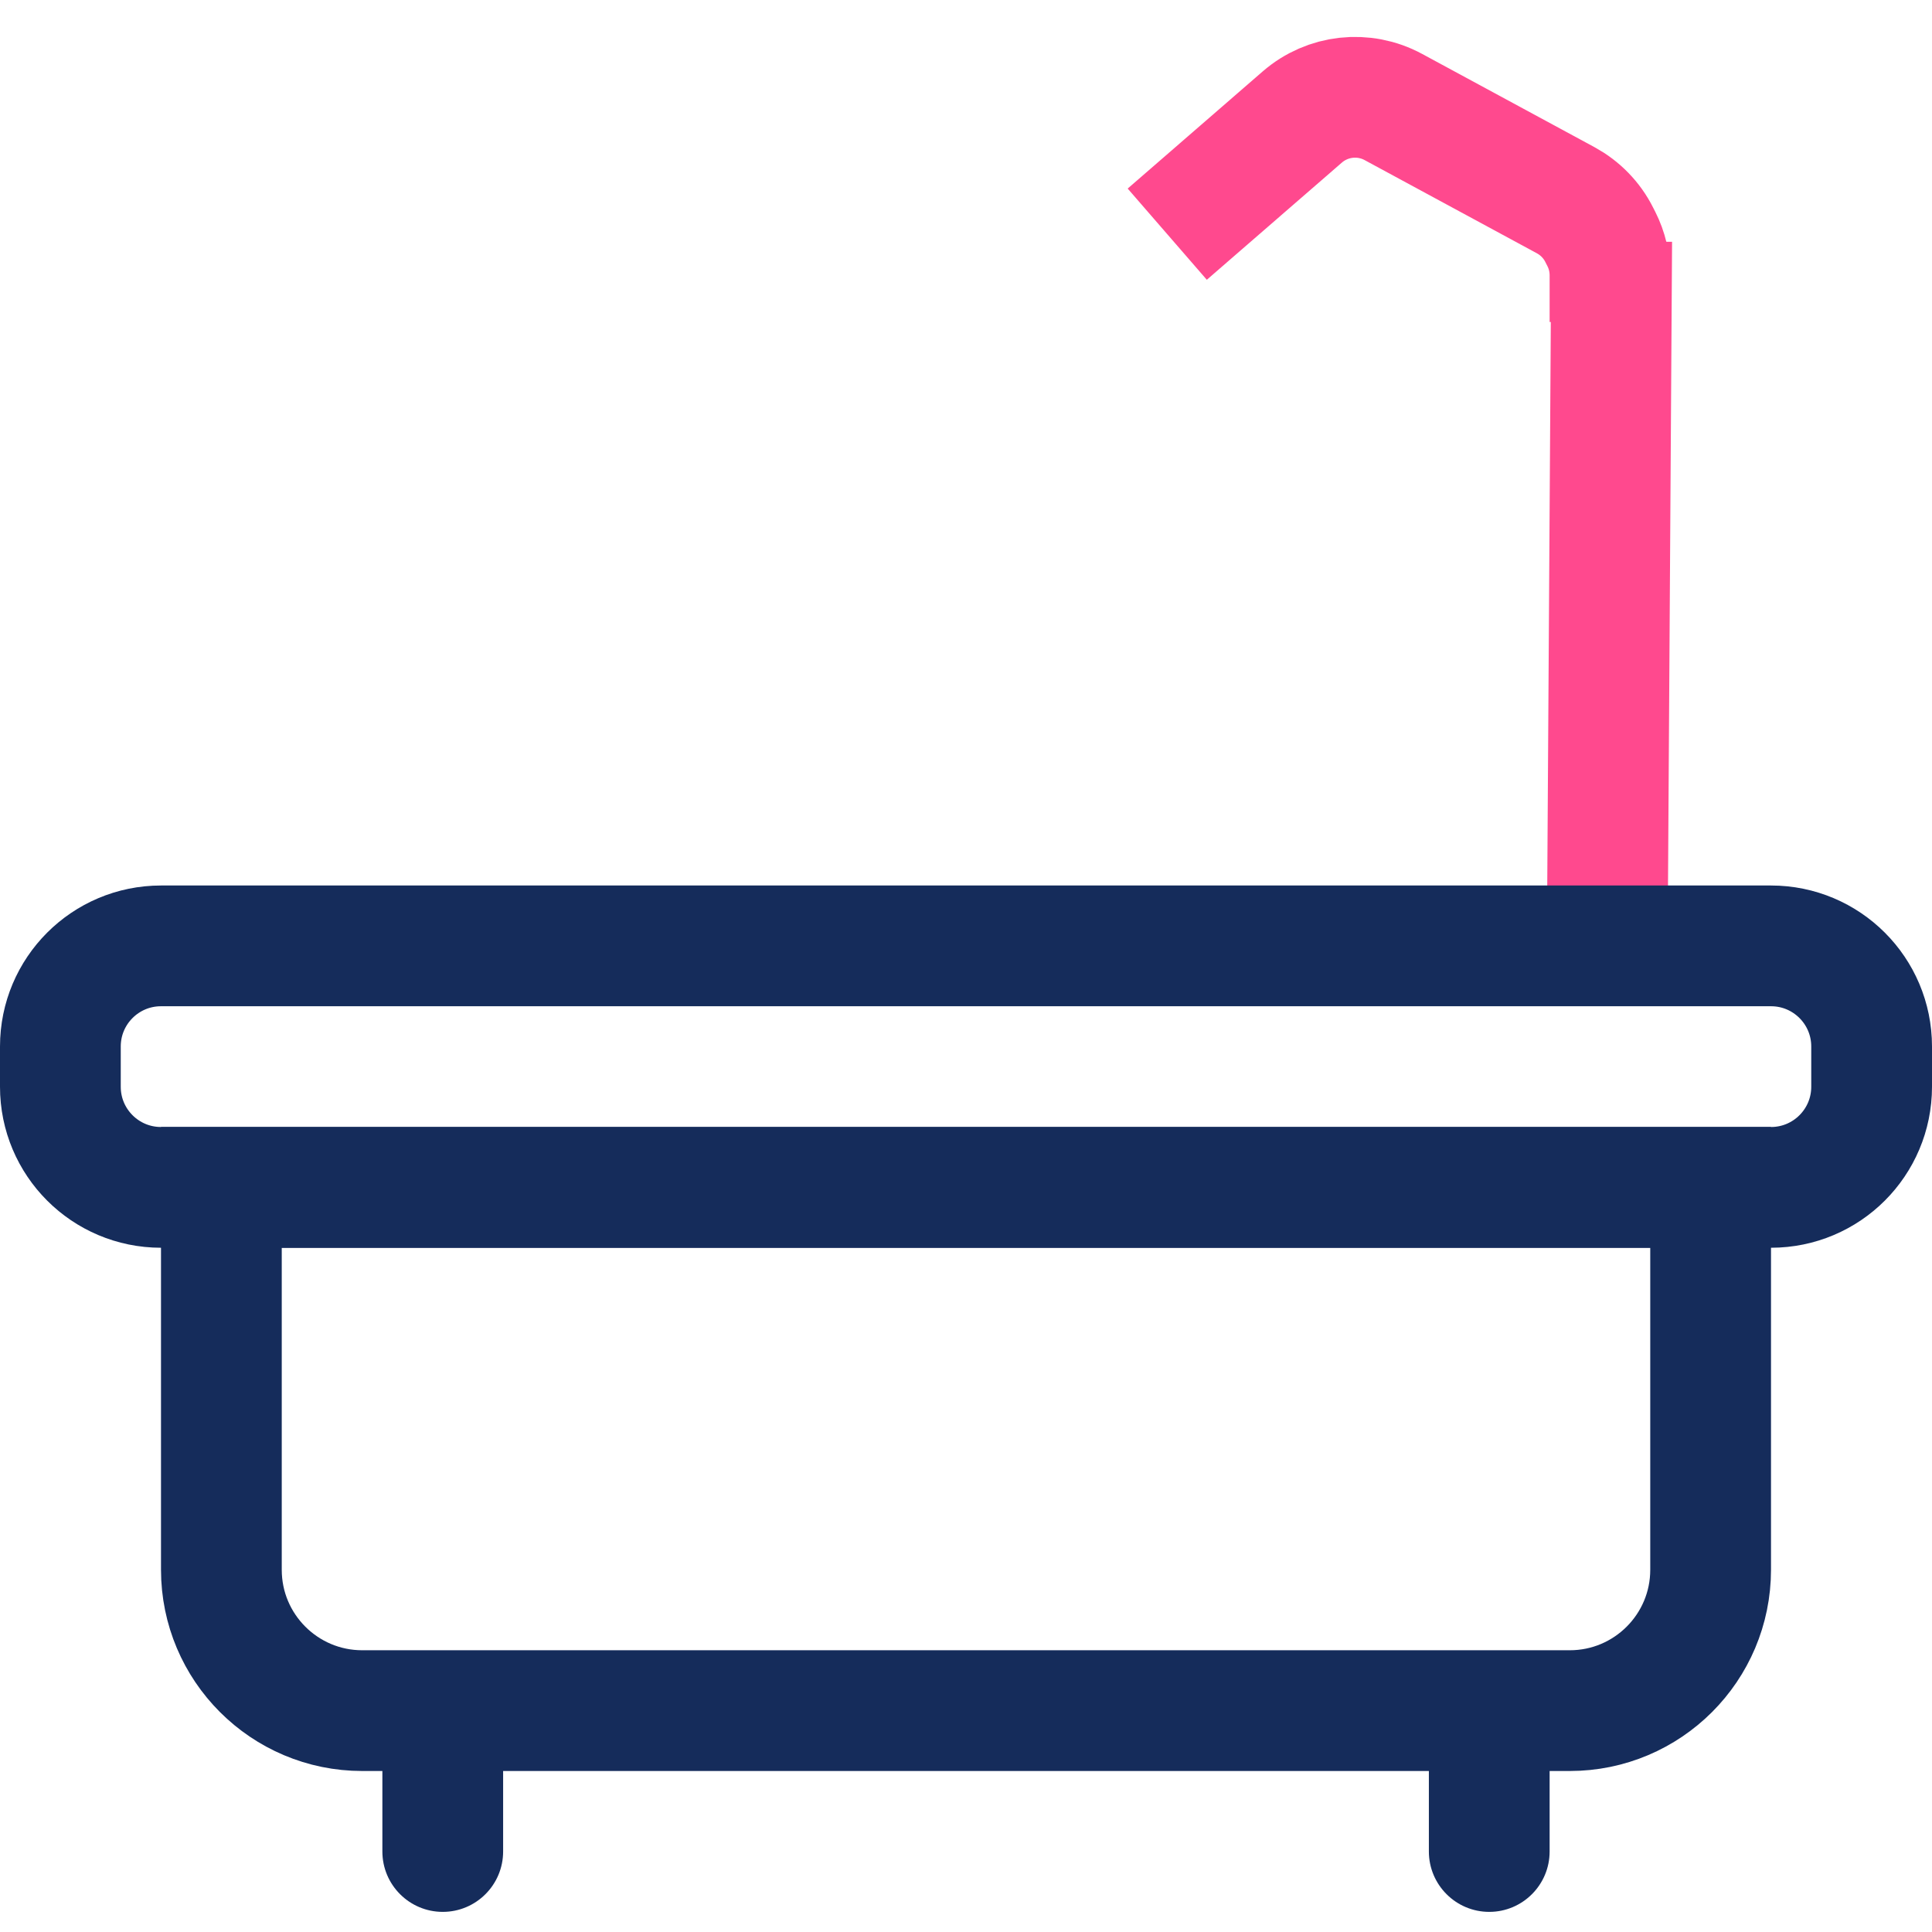 <svg width="48" height="48" viewBox="0 0 48 48" fill="none" xmlns="http://www.w3.org/2000/svg">
<rect x="0" y="0" width="48" height="48" fill="#808080" stroke="none"/>
<g clip-path="url(#clip0_49:342)">
<rect width="48" height="48" fill="white"/>
<path d="M38.441 21.993C38.436 22.822 39.103 23.496 39.932 23.5C40.76 23.503 41.436 22.835 41.441 22.006L38.441 21.993ZM38.542 5.994L38.486 14.882L41.486 14.895L41.542 6.007L38.542 5.994ZM38.486 14.882L38.441 21.993L41.441 22.006L41.486 14.895L38.486 14.882Z" fill="#FF498E"/>
<path d="M29 5.818L32.355 2.907C32.984 2.361 33.885 2.262 34.617 2.658L38.898 4.974C39.257 5.169 39.549 5.468 39.732 5.833L39.786 5.939C39.927 6.218 40 6.527 40 6.839V8" stroke="#FF498E" stroke-width="3"/>
<path d="M1.5 26C1.5 24.619 2.619 23.5 4 23.5H44C45.381 23.5 46.5 24.619 46.5 26V27C46.5 28.381 45.381 29.5 44 29.5H4C2.619 29.5 1.5 28.381 1.5 27V26Z" stroke="#152C5B" stroke-width="3"/>
<path d="M5.5 29.5H42.5V39C42.5 40.933 40.933 42.5 39 42.5H9C7.067 42.5 5.5 40.933 5.5 39V29.5Z" stroke="#152C5B" stroke-width="3"/>
<path d="M9.5 46C9.5 46.828 10.172 47.5 11 47.5C11.828 47.5 12.5 46.828 12.5 46H9.5ZM9.5 42V44H12.5V42H9.5ZM9.5 44V46H12.5V44H9.5Z" fill="#152C5B"/>
<path d="M35.5 46C35.5 46.828 36.172 47.5 37 47.5C37.828 47.5 38.5 46.828 38.5 46H35.5ZM35.5 42V44.222H38.5V42H35.5ZM35.5 44.222V46H38.5V44.222H35.5Z" fill="#152C5B"/>
</g>
<defs>
<clipPath id="clip0_49:342">
<rect width="48" height="48" fill="white"/>
</clipPath>
</defs>
</svg>
